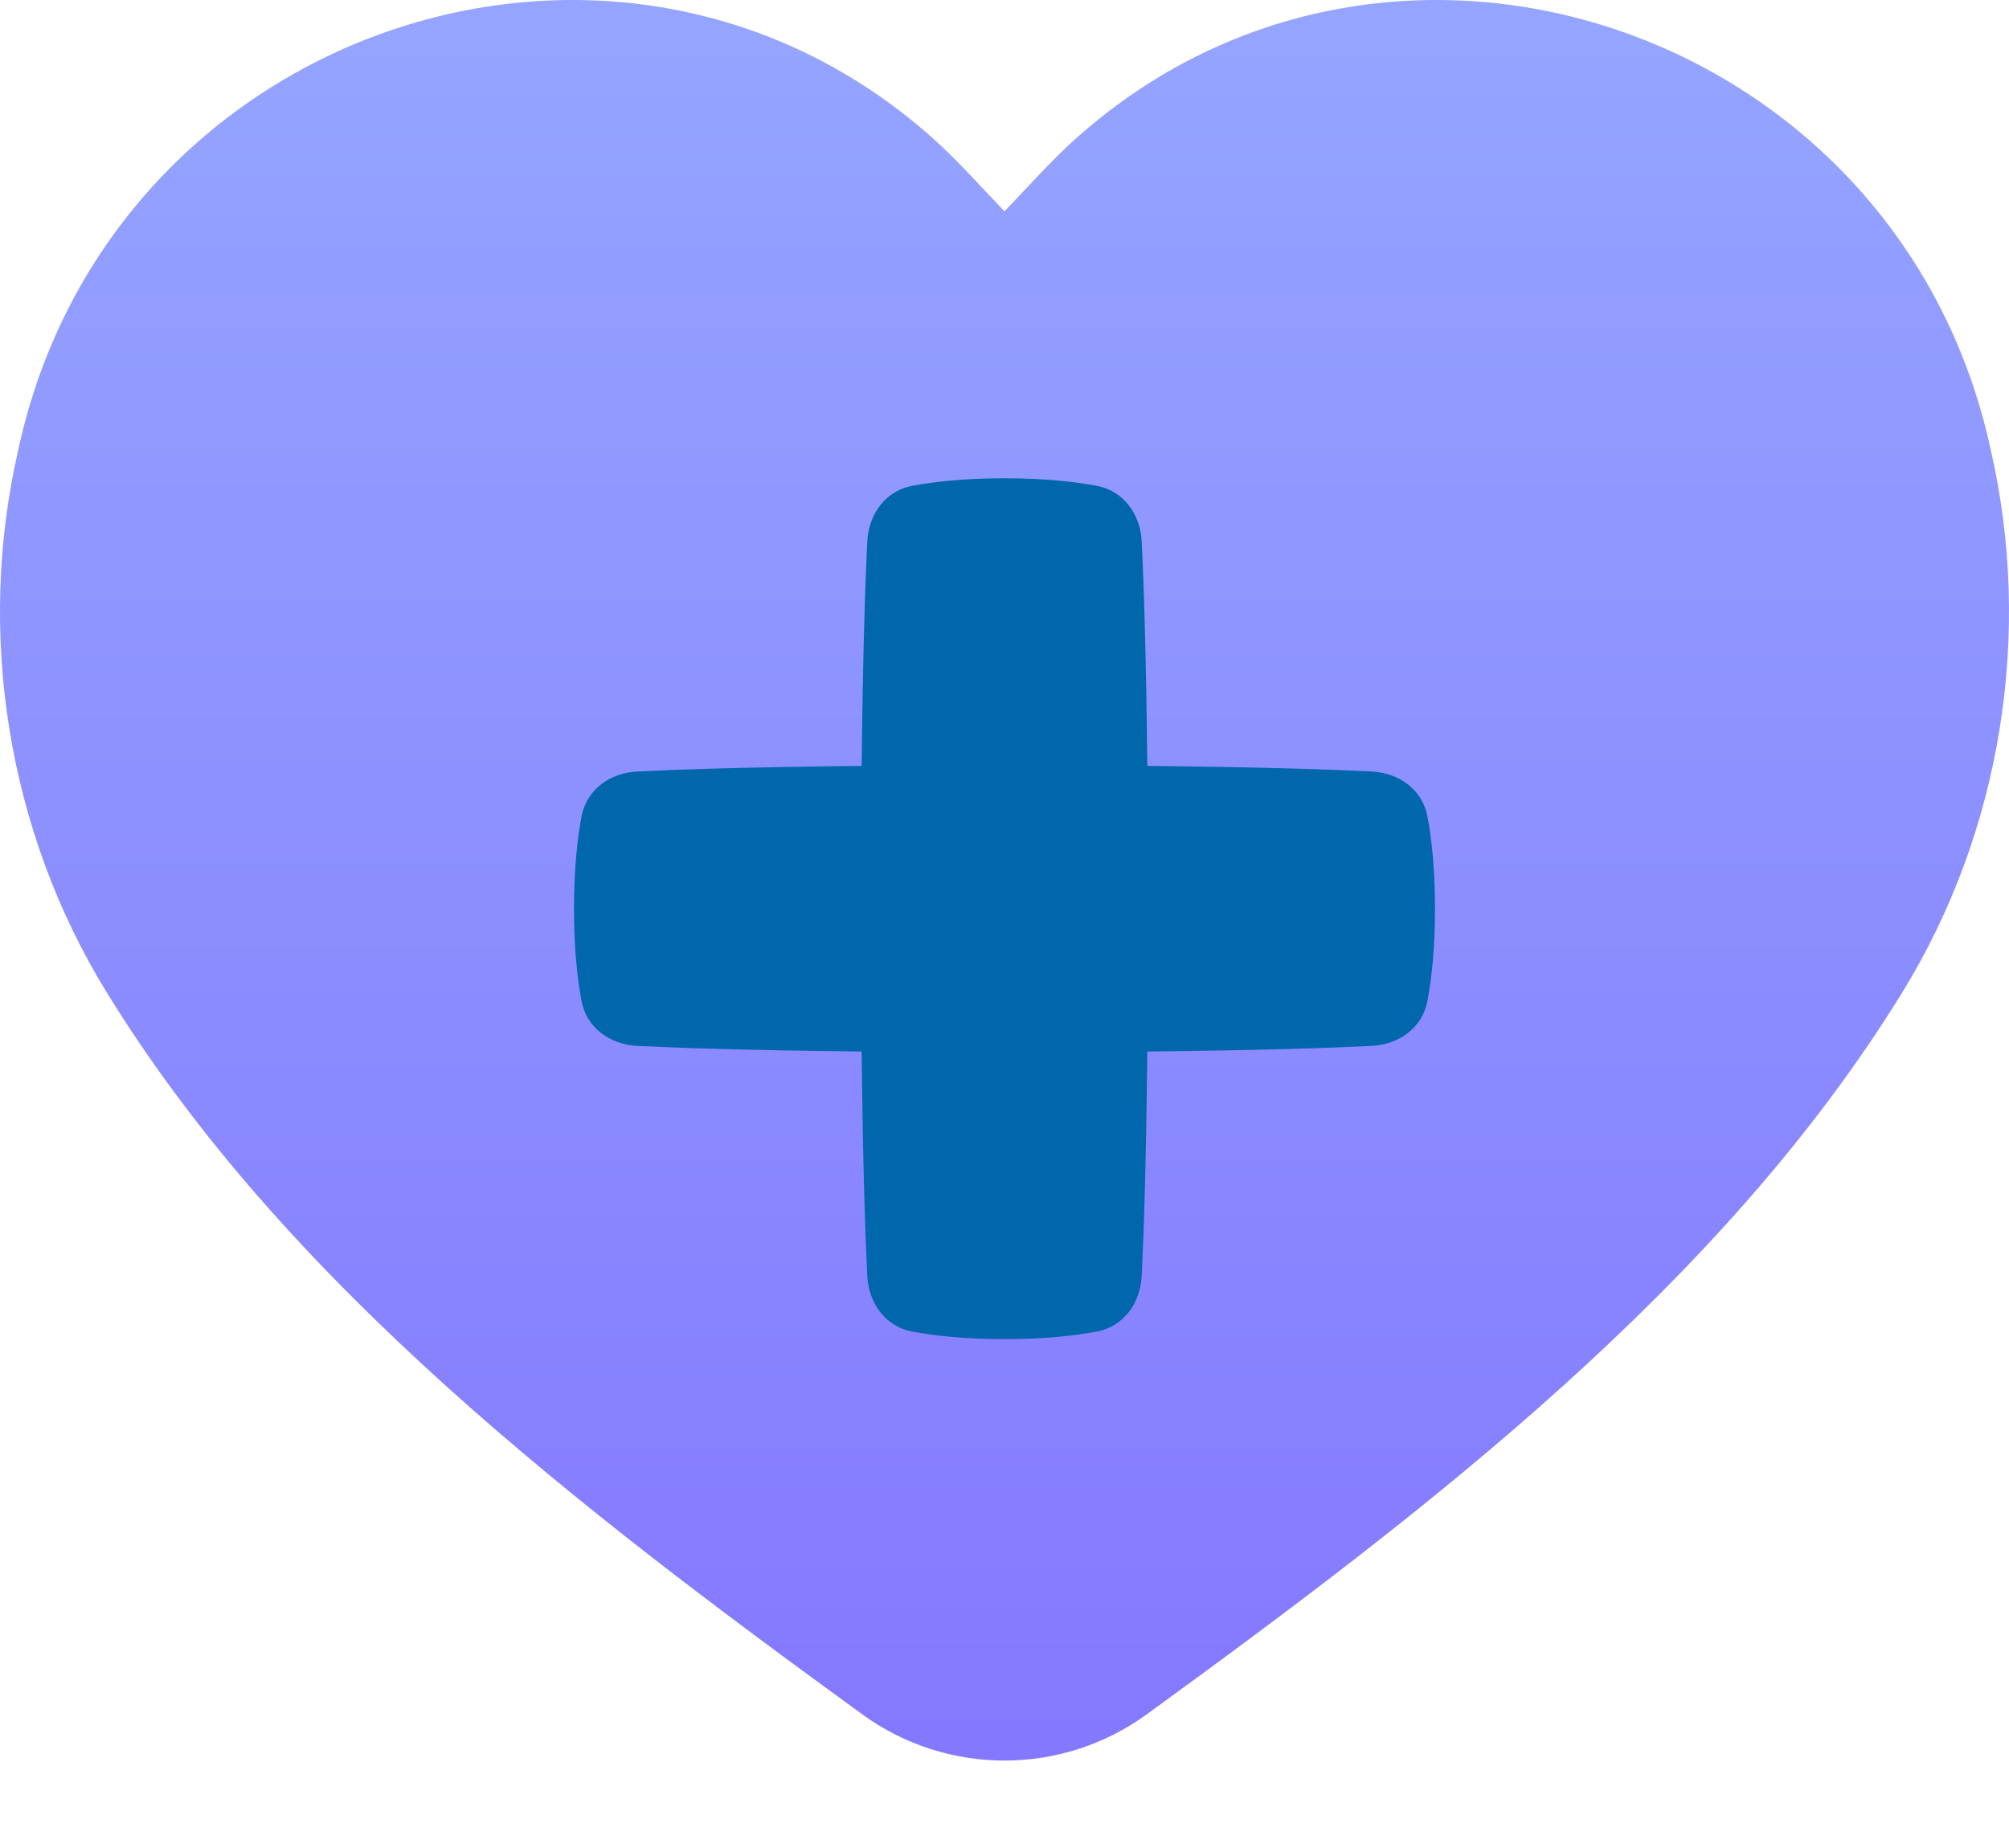<svg width="50" height="46" viewBox="0 0 50 46" fill="none" xmlns="http://www.w3.org/2000/svg">
<path d="M47.355 24.684C49.806 20.697 50.604 15.757 49.538 11.164C47.26 0.702 34.645 -3.573 26.788 3.438C26.166 3.99 25.612 4.625 25 5.26C24.388 4.625 23.834 3.99 23.212 3.438C15.355 -3.573 2.74 0.702 0.462 11.164C-0.604 15.757 0.194 20.697 2.645 24.684C7.119 31.971 14.449 37.577 21.465 42.676C23.571 44.206 26.429 44.206 28.535 42.676C35.551 37.577 42.881 31.971 47.355 24.684Z" fill="url(#paint0_linear_79_545)"/>
<path fill-rule="evenodd" clip-rule="evenodd" d="M22.704 33.145C22.034 33.019 21.619 32.437 21.585 31.756C21.536 30.771 21.475 29.028 21.445 26.174C18.591 26.144 16.848 26.083 15.863 26.034C15.182 26 14.6 25.585 14.473 24.915C14.373 24.381 14.286 23.627 14.286 22.619C14.286 21.611 14.373 20.858 14.473 20.323C14.6 19.653 15.182 19.238 15.863 19.204C16.848 19.155 18.591 19.094 21.445 19.065C21.475 16.21 21.536 14.467 21.585 13.482C21.619 12.801 22.034 12.219 22.704 12.093C23.238 11.992 23.992 11.905 25 11.905C26.008 11.905 26.761 11.992 27.296 12.093C27.966 12.219 28.381 12.801 28.415 13.482C28.464 14.467 28.525 16.21 28.554 19.065C31.409 19.094 33.152 19.155 34.137 19.204C34.818 19.238 35.4 19.653 35.526 20.323C35.627 20.858 35.714 21.611 35.714 22.619C35.714 23.627 35.627 24.381 35.526 24.915C35.4 25.585 34.818 26 34.137 26.034C33.152 26.083 31.409 26.144 28.554 26.174C28.525 29.028 28.464 30.771 28.415 31.756C28.381 32.437 27.966 33.019 27.296 33.145C26.761 33.246 26.008 33.333 25 33.333C23.992 33.333 23.238 33.246 22.704 33.145Z" fill="#0067AC"/>
<defs>
<linearGradient id="paint0_linear_79_545" x1="33.929" y1="0" x2="33.929" y2="65.476" gradientUnits="userSpaceOnUse">
<stop stop-color="#95A5FF"/>
<stop offset="1" stop-color="#7B61FF"/>
</linearGradient>
</defs>
</svg>
